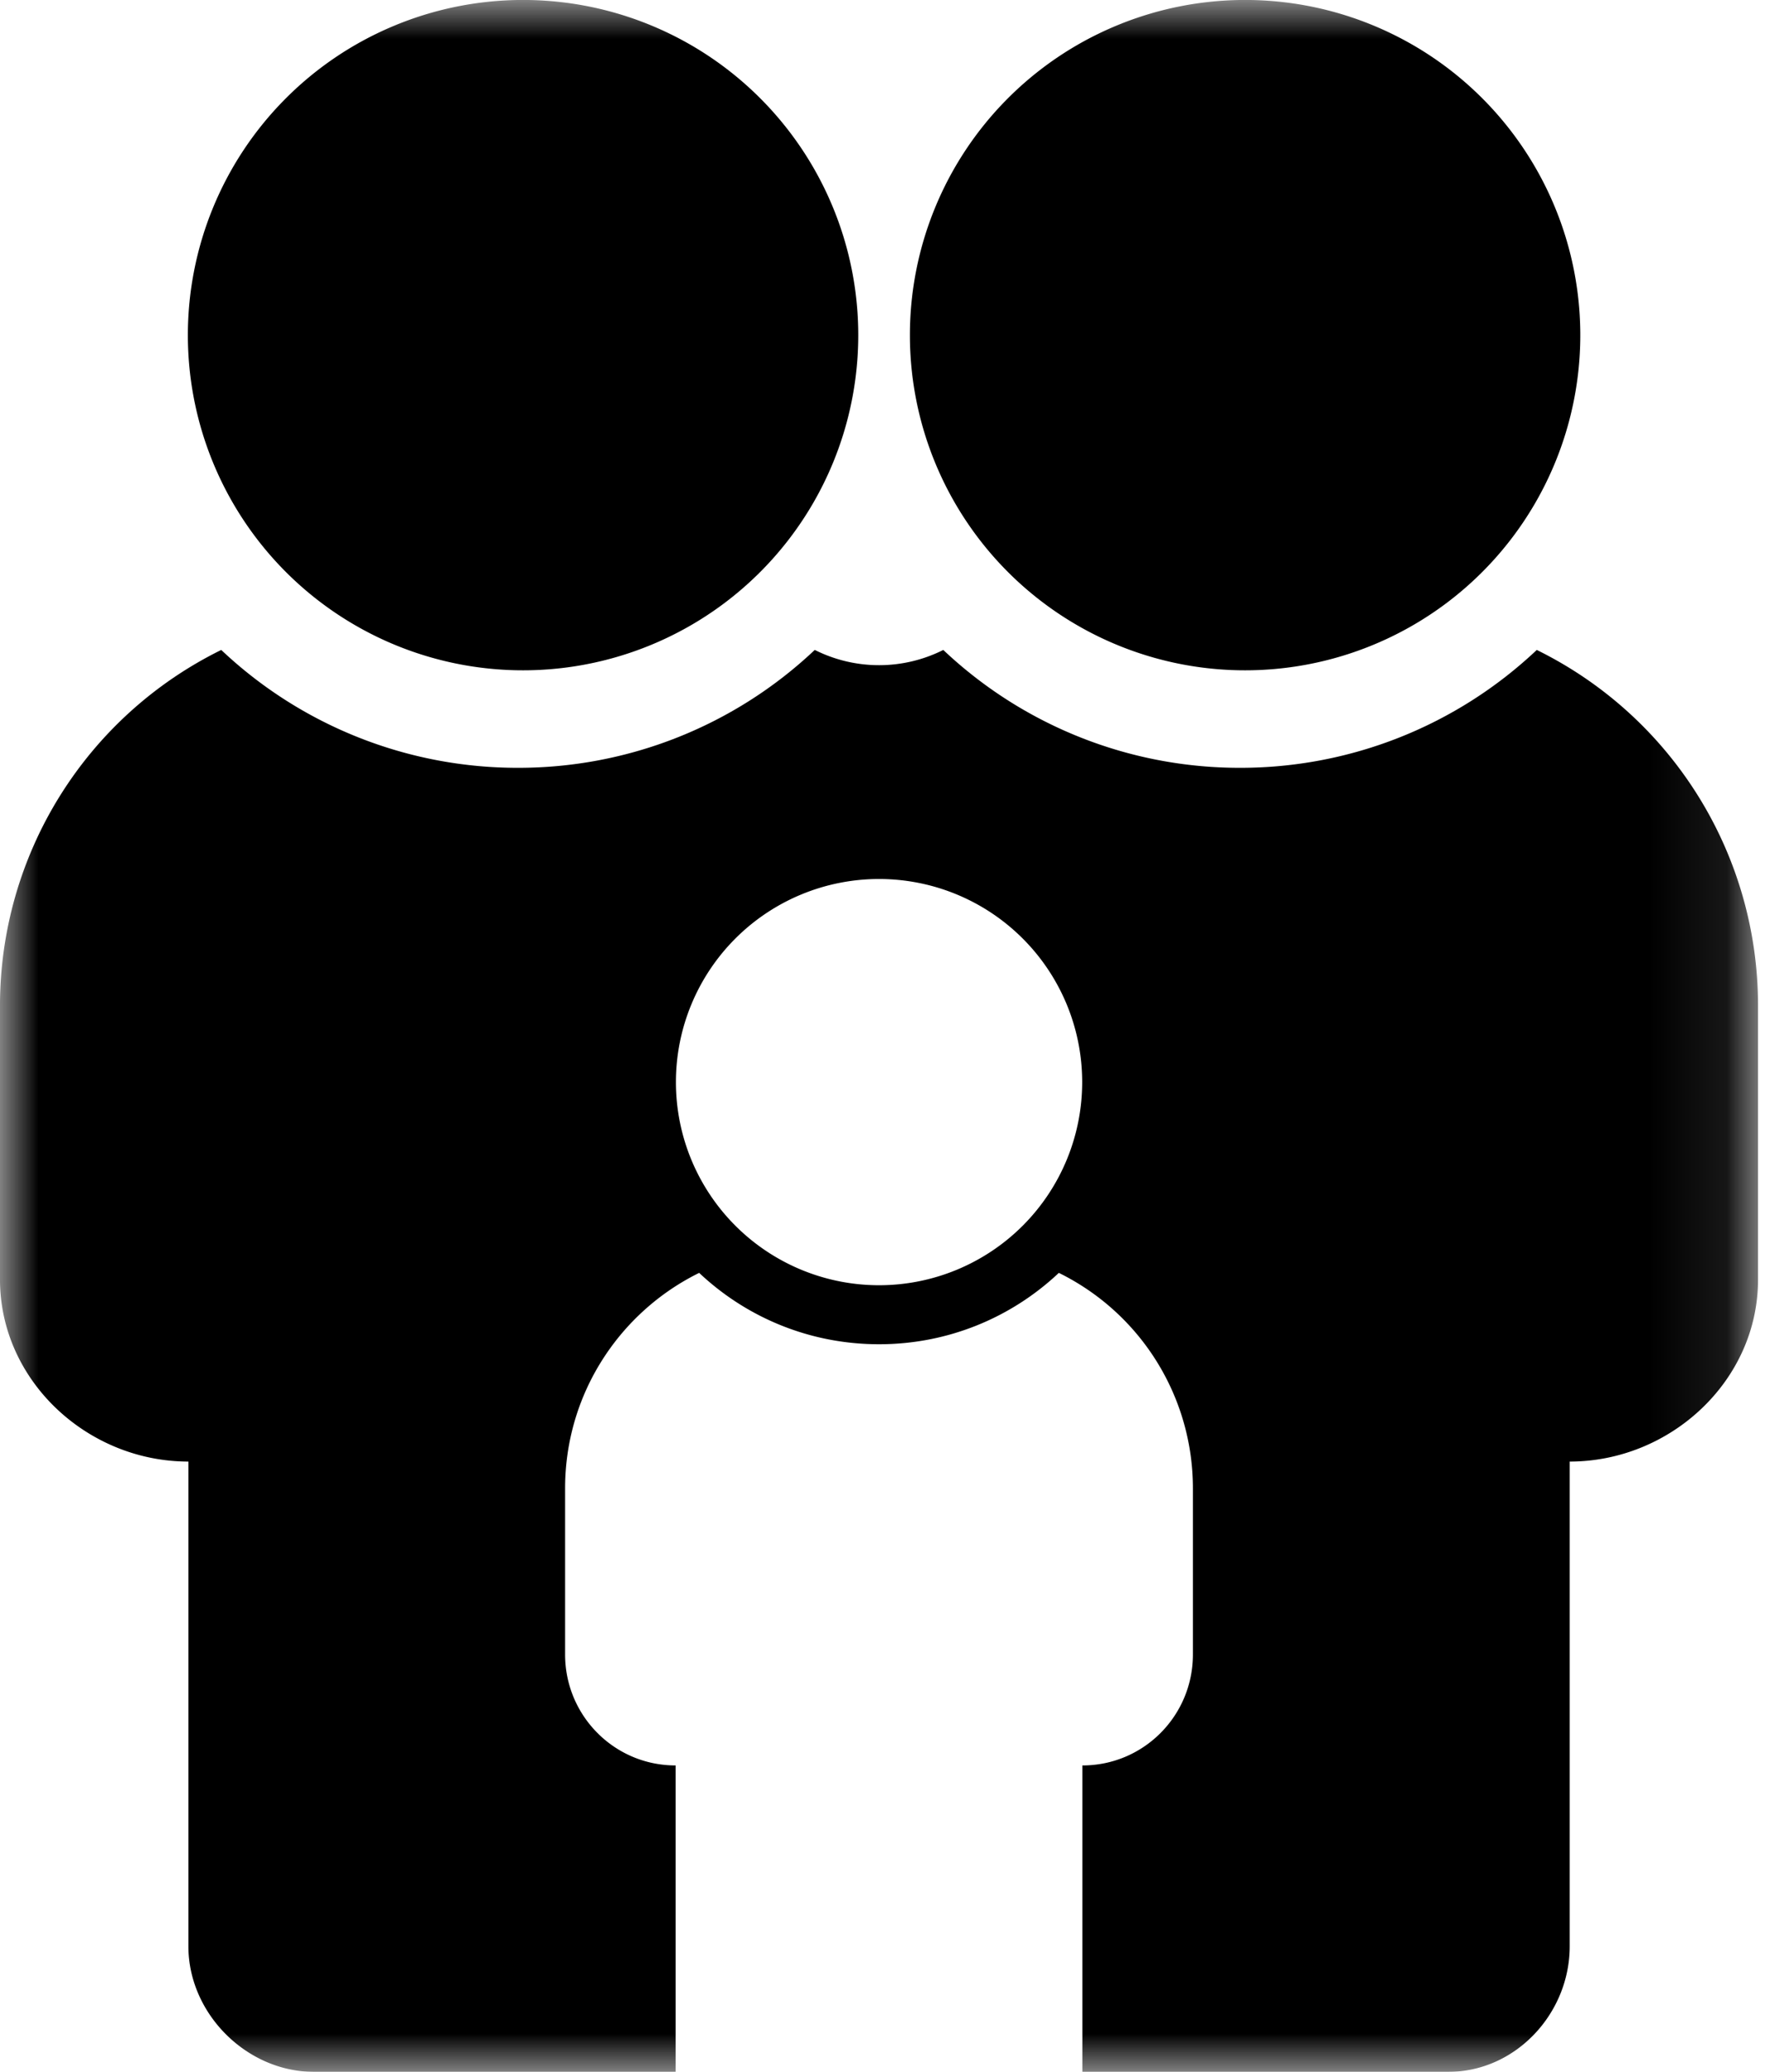 <svg xmlns="http://www.w3.org/2000/svg" xmlns:xlink="http://www.w3.org/1999/xlink" width="23" height="27" viewBox="0 0 23 27">
    <defs>
        <path id="a" d="M0 0h22.91v27H0z"/>
    </defs>
    <g fill="none" fill-rule="evenodd">
        <mask id="b" fill="#fff">
            <use xlink:href="#a"/>
        </mask>
        <path fill="#000" d="M11.455 16.749a2.647 2.647 0 1 1 0-5.294 2.647 2.647 0 0 1 0 5.294m8.571-8.279a5.619 5.619 0 0 1-3.867 1.536 5.618 5.618 0 0 1-3.867-1.536 1.863 1.863 0 0 1-1.666.004c-.003 0-.006-.002-.009-.004a5.619 5.619 0 0 1-3.867 1.536A5.619 5.619 0 0 1 2.883 8.47 5.162 5.162 0 0 0 0 13.103v3.573c0 1.316 1.139 2.371 2.455 2.371v6.317c0 .877.759 1.636 1.636 1.636h4.713v-3.993c-.798 0-1.44-.648-1.44-1.446v-2.165c0-1.232.712-2.298 1.747-2.808.612.577 1.436.93 2.344.93.907 0 1.731-.353 2.343-.93a3.128 3.128 0 0 1 1.747 2.808v2.165c0 .798-.642 1.446-1.44 1.446V27h4.768c.877 0 1.582-.76 1.582-1.636v-6.317c1.315 0 2.454-1.055 2.454-2.37v-3.574a5.162 5.162 0 0 0-2.883-4.633m-3.867.265a4.368 4.368 0 1 0 0-8.735 4.368 4.368 0 0 0 0 8.735m-9.409 0A4.368 4.368 0 1 0 6.75 0a4.368 4.368 0 0 0 0 8.735" mask="url(#b)"/>
    </g>
</svg>
